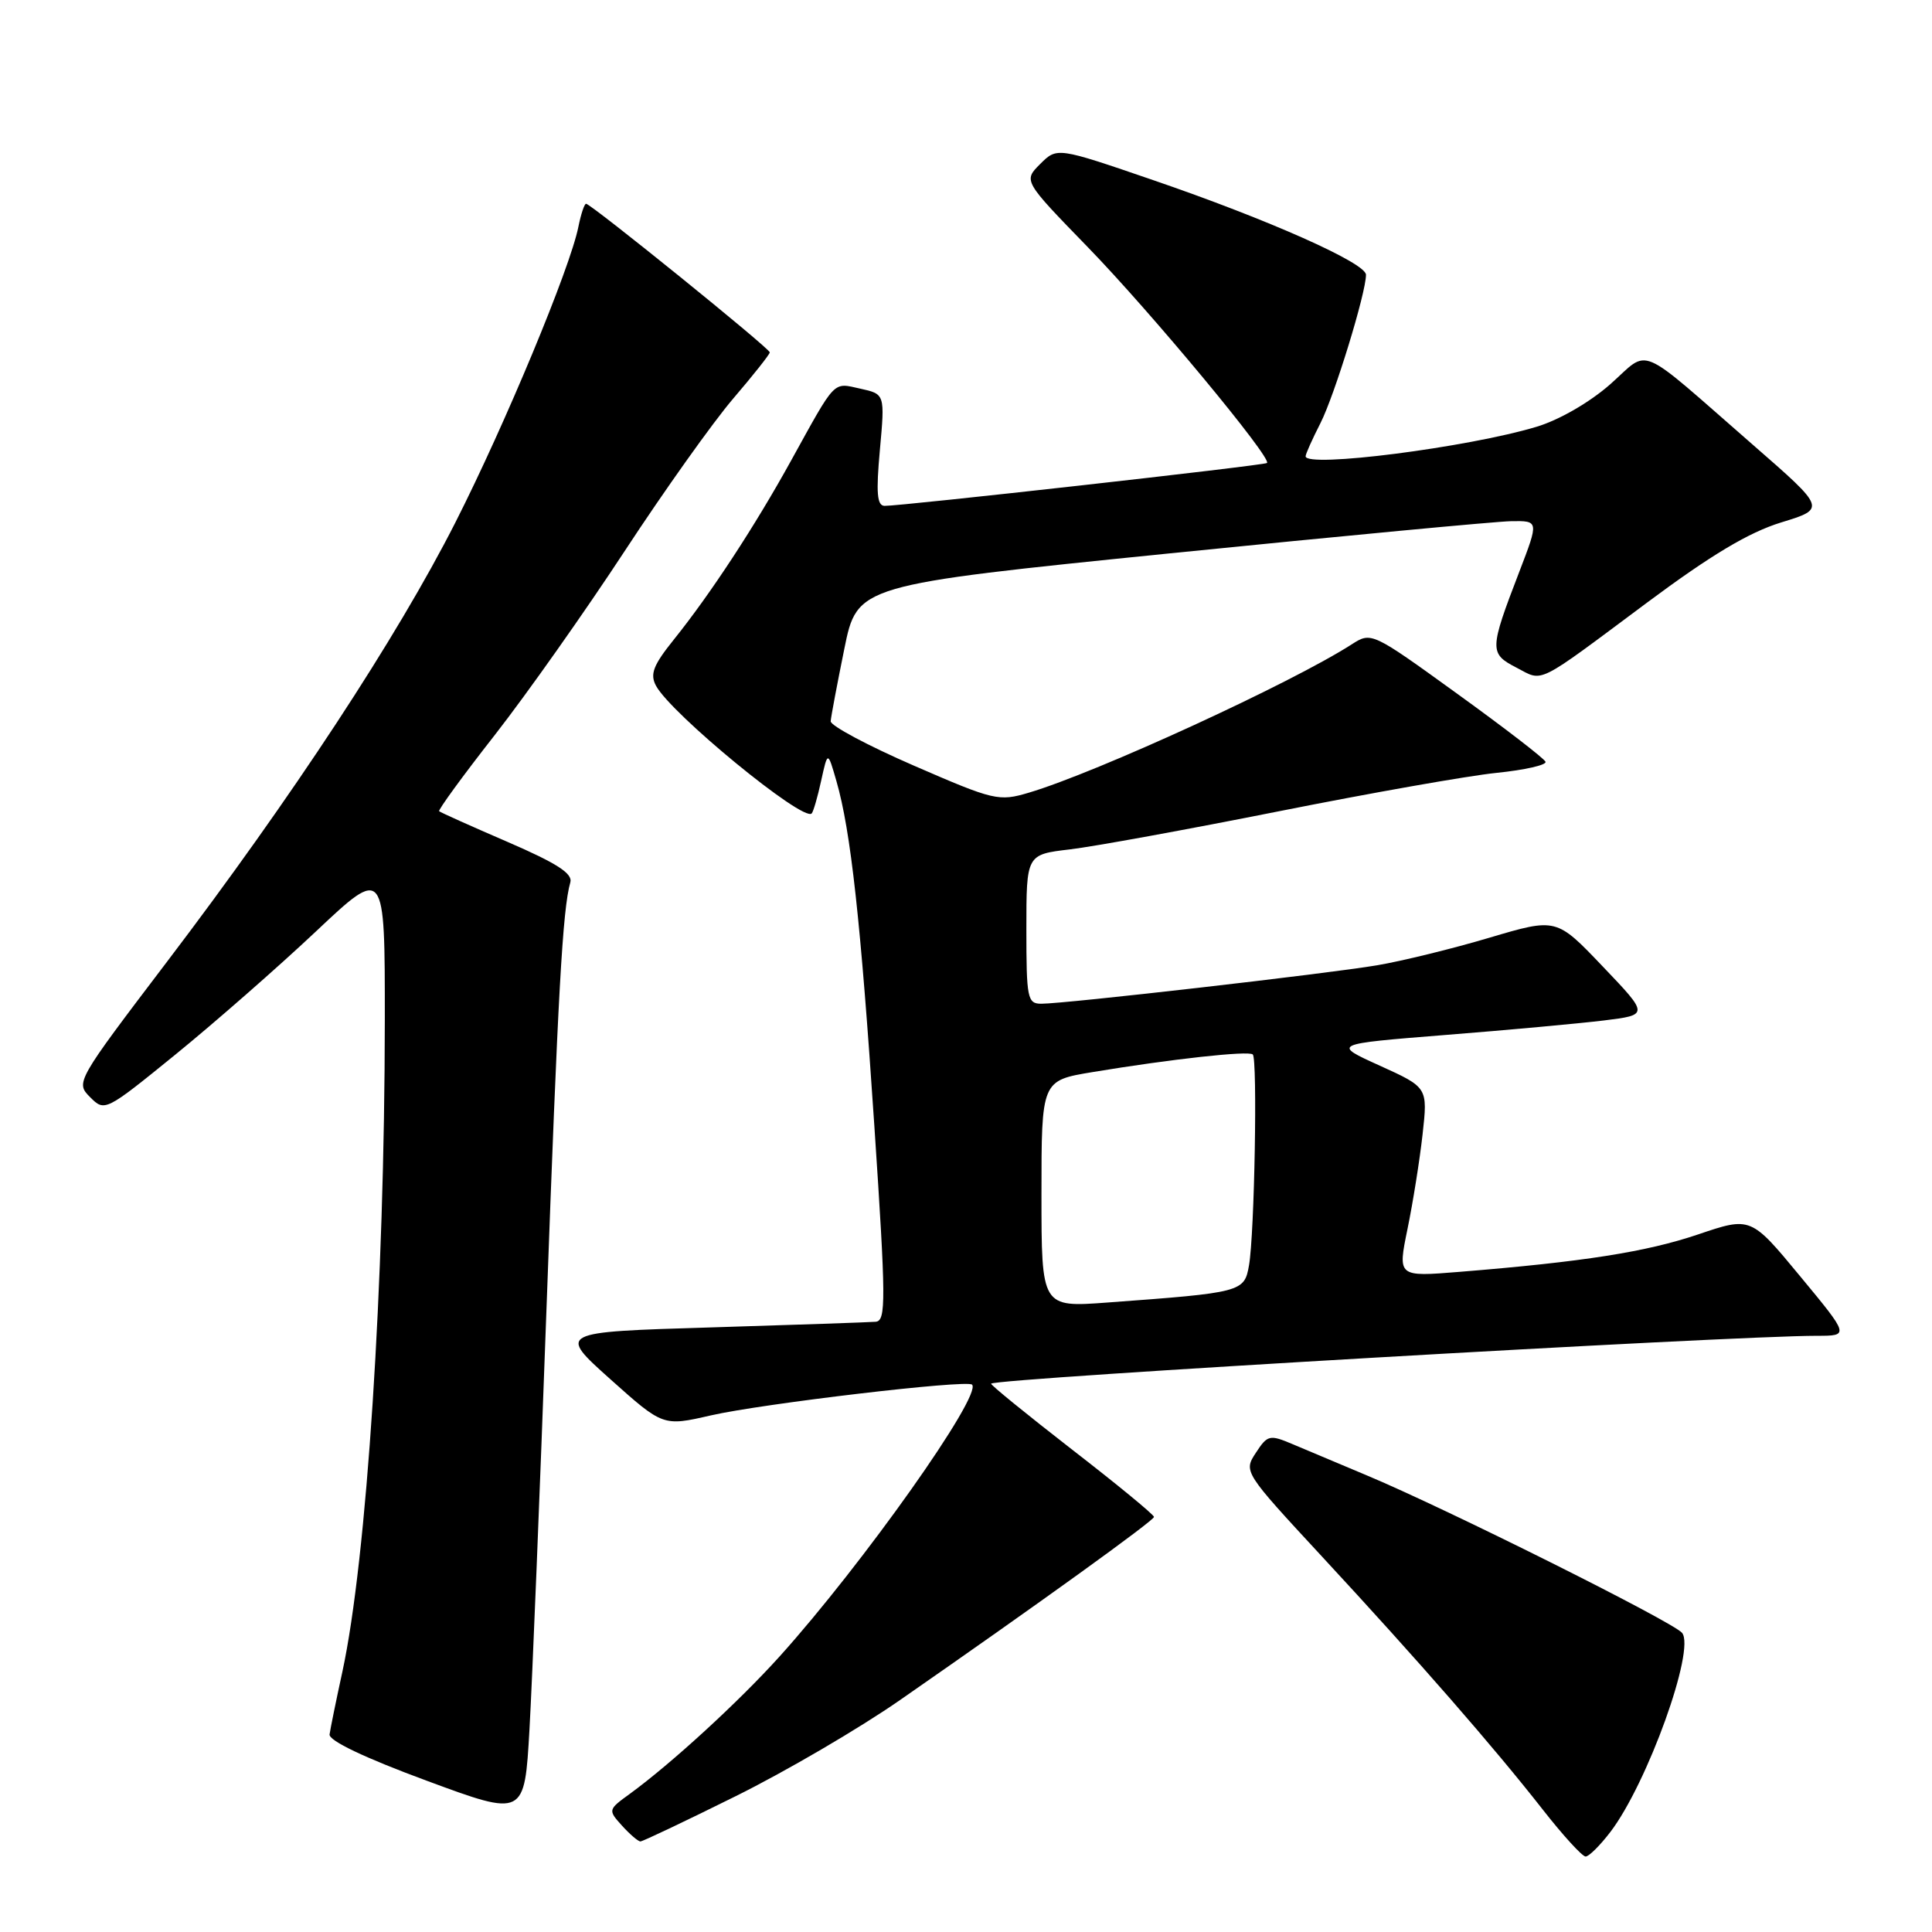 <?xml version="1.0" encoding="UTF-8" standalone="no"?>
<!DOCTYPE svg PUBLIC "-//W3C//DTD SVG 1.1//EN" "http://www.w3.org/Graphics/SVG/1.1/DTD/svg11.dtd" >
<svg xmlns="http://www.w3.org/2000/svg" xmlns:xlink="http://www.w3.org/1999/xlink" version="1.1" viewBox="0 0 256 256">
 <g >
 <path fill="currentColor"
d=" M 213.38 242.75 C 218.29 236.31 224.69 218.53 222.88 216.36 C 221.67 214.90 191.52 199.84 181.00 195.45 C 177.43 193.95 173.05 192.11 171.28 191.36 C 168.23 190.07 167.96 190.13 166.41 192.50 C 164.77 195.00 164.80 195.05 175.18 206.26 C 187.97 220.07 197.95 231.51 204.40 239.75 C 207.09 243.19 209.66 246.00 210.10 246.00 C 210.54 246.00 212.01 244.54 213.38 242.75 Z  M 97.45 238.02 C 104.08 234.74 113.89 229.00 119.25 225.27 C 137.54 212.57 152.89 201.50 152.91 201.00 C 152.92 200.72 148.02 196.69 142.01 192.04 C 136.01 187.38 131.20 183.47 131.33 183.34 C 132.03 182.63 229.26 177.00 240.74 177.00 C 245.06 177.00 245.06 177.00 238.52 169.10 C 231.99 161.20 231.99 161.20 224.97 163.58 C 218.12 165.89 209.80 167.20 193.35 168.53 C 185.20 169.19 185.20 169.19 186.50 162.85 C 187.22 159.36 188.12 153.71 188.50 150.30 C 189.19 144.09 189.19 144.09 182.84 141.21 C 176.50 138.34 176.50 138.34 191.50 137.14 C 199.75 136.49 209.20 135.62 212.50 135.22 C 218.50 134.48 218.50 134.48 212.36 128.05 C 206.23 121.62 206.23 121.62 197.36 124.25 C 192.49 125.70 185.80 127.34 182.50 127.90 C 175.92 129.02 141.15 133.00 137.98 133.00 C 136.14 133.00 136.00 132.30 136.00 123.12 C 136.00 113.23 136.00 113.23 141.75 112.55 C 144.91 112.18 157.40 109.90 169.50 107.49 C 181.60 105.08 194.55 102.79 198.29 102.41 C 202.02 102.03 204.94 101.37 204.79 100.94 C 204.63 100.51 199.37 96.46 193.11 91.94 C 181.77 83.74 181.71 83.71 179.11 85.38 C 171.11 90.52 145.31 102.37 136.34 105.03 C 132.34 106.22 131.74 106.08 121.09 101.45 C 114.99 98.80 110.03 96.15 110.07 95.57 C 110.11 94.98 110.92 90.68 111.87 86.01 C 113.59 77.52 113.59 77.52 155.04 73.32 C 177.84 71.02 198.17 69.10 200.21 69.06 C 203.91 69.00 203.91 69.00 201.32 75.75 C 197.34 86.09 197.33 86.60 200.93 88.46 C 204.57 90.35 203.29 90.99 218.27 79.83 C 226.73 73.53 231.72 70.55 236.00 69.23 C 241.97 67.40 241.97 67.40 232.28 58.95 C 216.58 45.26 218.74 46.17 213.35 50.93 C 210.63 53.32 206.60 55.65 203.60 56.55 C 194.50 59.29 173.00 62.04 173.00 60.46 C 173.00 60.16 173.89 58.18 174.97 56.06 C 176.83 52.40 181.00 38.83 181.00 36.41 C 181.00 34.85 168.04 29.09 152.78 23.86 C 140.07 19.50 140.07 19.50 137.83 21.73 C 135.60 23.96 135.60 23.96 144.12 32.73 C 152.52 41.37 168.63 60.79 167.88 61.35 C 167.46 61.68 119.26 67.07 117.21 67.03 C 116.21 67.01 116.07 65.32 116.59 59.61 C 117.26 52.22 117.26 52.22 114.00 51.50 C 110.32 50.69 110.83 50.16 104.84 61.00 C 100.04 69.71 94.13 78.72 89.30 84.73 C 86.56 88.14 86.10 89.32 86.92 90.86 C 88.92 94.59 106.40 108.93 107.55 107.79 C 107.77 107.56 108.34 105.61 108.81 103.44 C 109.68 99.50 109.68 99.50 110.83 103.50 C 112.73 110.07 114.05 122.06 115.86 149.25 C 117.40 172.34 117.41 175.01 116.04 175.14 C 115.19 175.21 105.36 175.55 94.19 175.89 C 73.89 176.50 73.89 176.50 80.87 182.75 C 87.86 189.00 87.86 189.00 94.18 187.55 C 100.99 185.99 128.12 182.79 128.80 183.47 C 130.19 184.85 114.31 207.27 103.29 219.50 C 97.88 225.50 88.97 233.67 83.46 237.69 C 80.56 239.79 80.55 239.84 82.42 241.91 C 83.46 243.06 84.56 244.00 84.86 244.00 C 85.16 244.00 90.82 241.31 97.45 238.02 Z  M 72.41 173.50 C 73.93 131.59 74.55 120.48 75.57 116.92 C 75.91 115.75 73.80 114.39 67.26 111.56 C 62.44 109.48 58.36 107.65 58.19 107.49 C 58.02 107.34 61.34 102.78 65.58 97.37 C 69.81 91.95 77.55 80.99 82.78 73.01 C 88.01 65.03 94.47 55.95 97.14 52.83 C 99.81 49.71 102.00 46.95 102.00 46.69 C 102.00 46.16 78.30 27.00 77.66 27.00 C 77.43 27.00 76.98 28.37 76.64 30.05 C 75.54 35.55 66.93 56.24 60.33 69.25 C 52.61 84.45 38.71 105.62 22.11 127.46 C 10.08 143.30 10.00 143.44 11.94 145.38 C 13.87 147.32 13.96 147.28 23.25 139.73 C 28.40 135.54 36.75 128.23 41.81 123.47 C 51.00 114.81 51.00 114.81 50.99 135.16 C 50.97 170.08 48.59 206.61 45.37 221.50 C 44.53 225.35 43.77 229.09 43.67 229.82 C 43.56 230.65 48.30 232.91 56.50 235.94 C 69.50 240.75 69.50 240.75 70.16 229.12 C 70.52 222.73 71.54 197.70 72.41 173.50 Z  M 138.00 158.21 C 138.00 143.18 138.00 143.18 144.75 142.06 C 155.18 140.33 165.45 139.20 166.00 139.72 C 166.64 140.33 166.23 163.51 165.50 167.66 C 164.88 171.20 164.59 171.28 146.75 172.59 C 138.00 173.24 138.00 173.24 138.00 158.21 Z "/>
</g>
</svg>